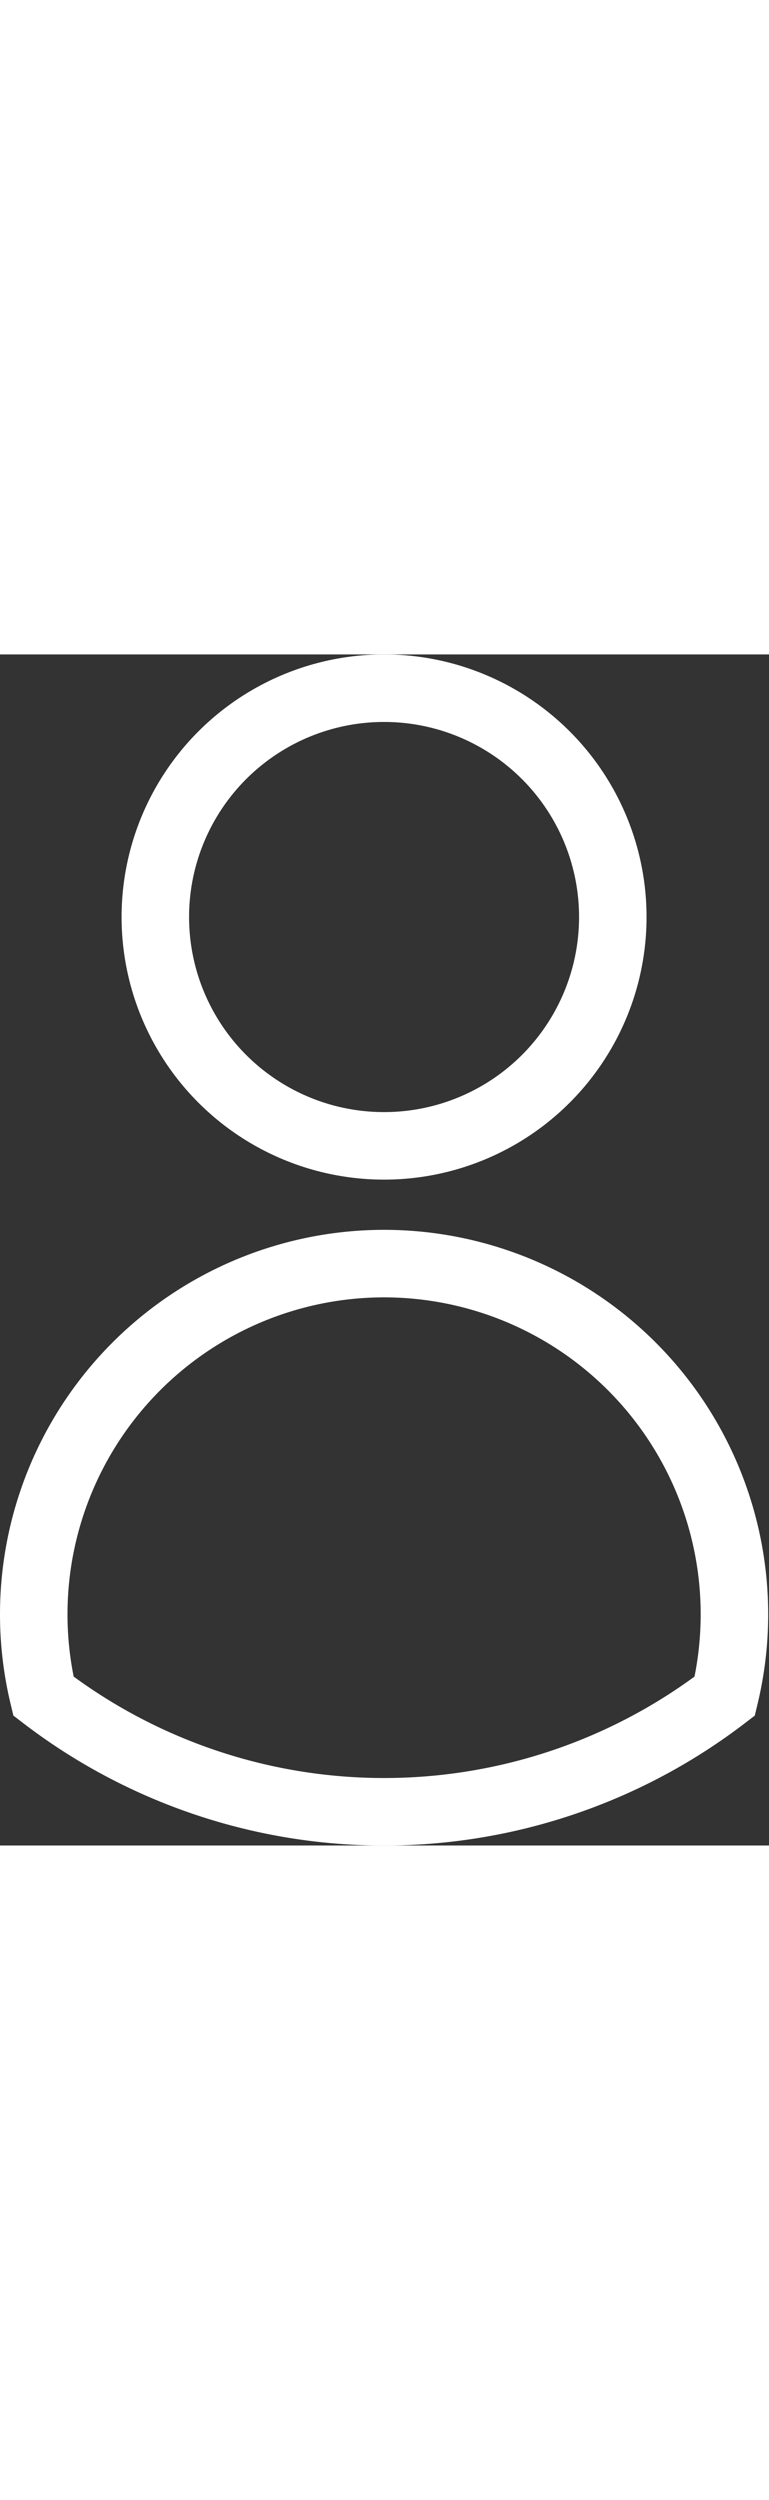 <svg xmlns="http://www.w3.org/2000/svg" width="1em" viewBox="0 0 33.582 51.992">
    <rect x="0" y="0" width="33.582" height="51.992" fill="#333333" stroke="none"/>
    <g id="Group_281" data-name="Group 281" transform="translate(-843.463 -2545.509)">
        <circle id="Ellipse_95" data-name="Ellipse 95" cx="9.989" cy="9.989" r="9.989" transform="translate(850.246 2546.983)" fill="none" stroke="#fff" stroke-linecap="round" stroke-miterlimit="10" stroke-width="2.947"/>
        <path id="Path_102" data-name="Path 102" d="M860.236,2572.1a15.309,15.309,0,0,0-14.877,18.879,24.437,24.437,0,0,0,29.754,0,15.309,15.309,0,0,0-14.877-18.879Z" fill="none" stroke="#fff" stroke-linecap="round" stroke-miterlimit="10" stroke-width="2.947"/>
    </g>
</svg>
